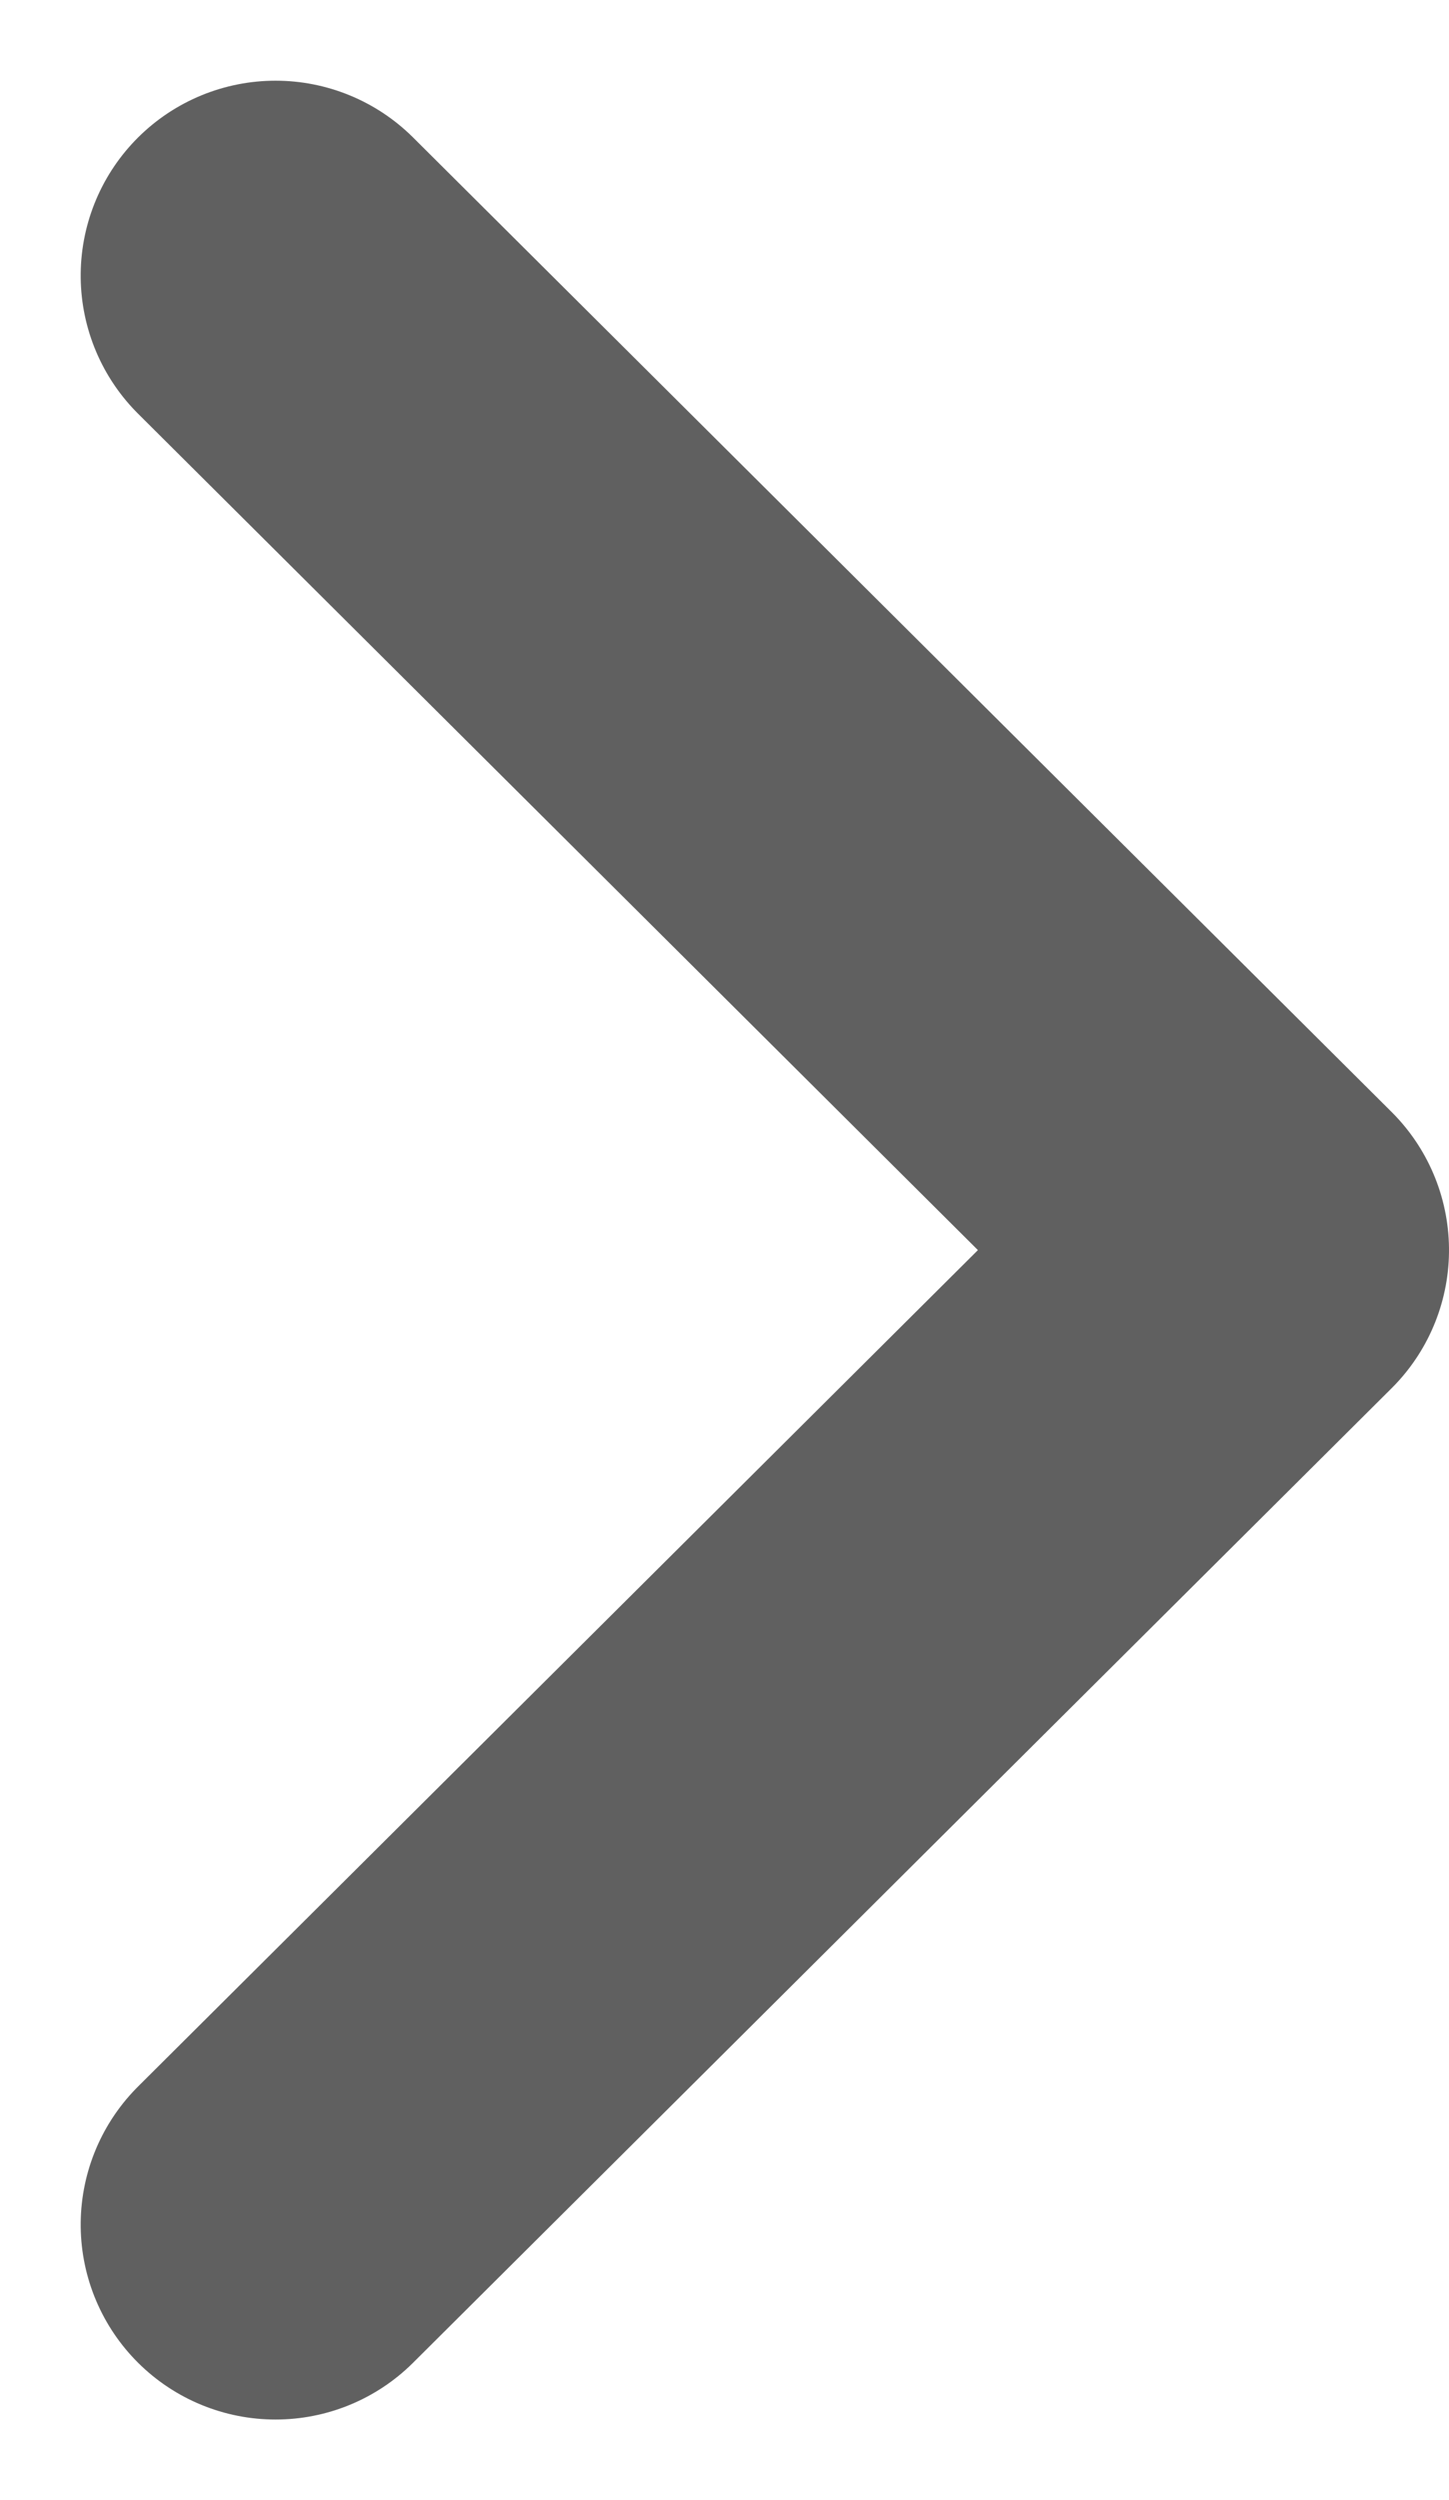 <svg xmlns="http://www.w3.org/2000/svg" width="7.435" height="12.828" viewBox="0 0 7.435 12.828">
  <g id="chevron-down" transform="translate(1.414 11.414) rotate(-90)">
    <g id="right_arrow" data-name="right arrow">
      <path id="Path" d="M0,0,5,5.021,10,0" transform="translate(0 0)" fill="none" stroke="#606060" stroke-linecap="round" stroke-linejoin="round" stroke-miterlimit="10" stroke-width="2"/>
    </g>
  </g>
</svg>
